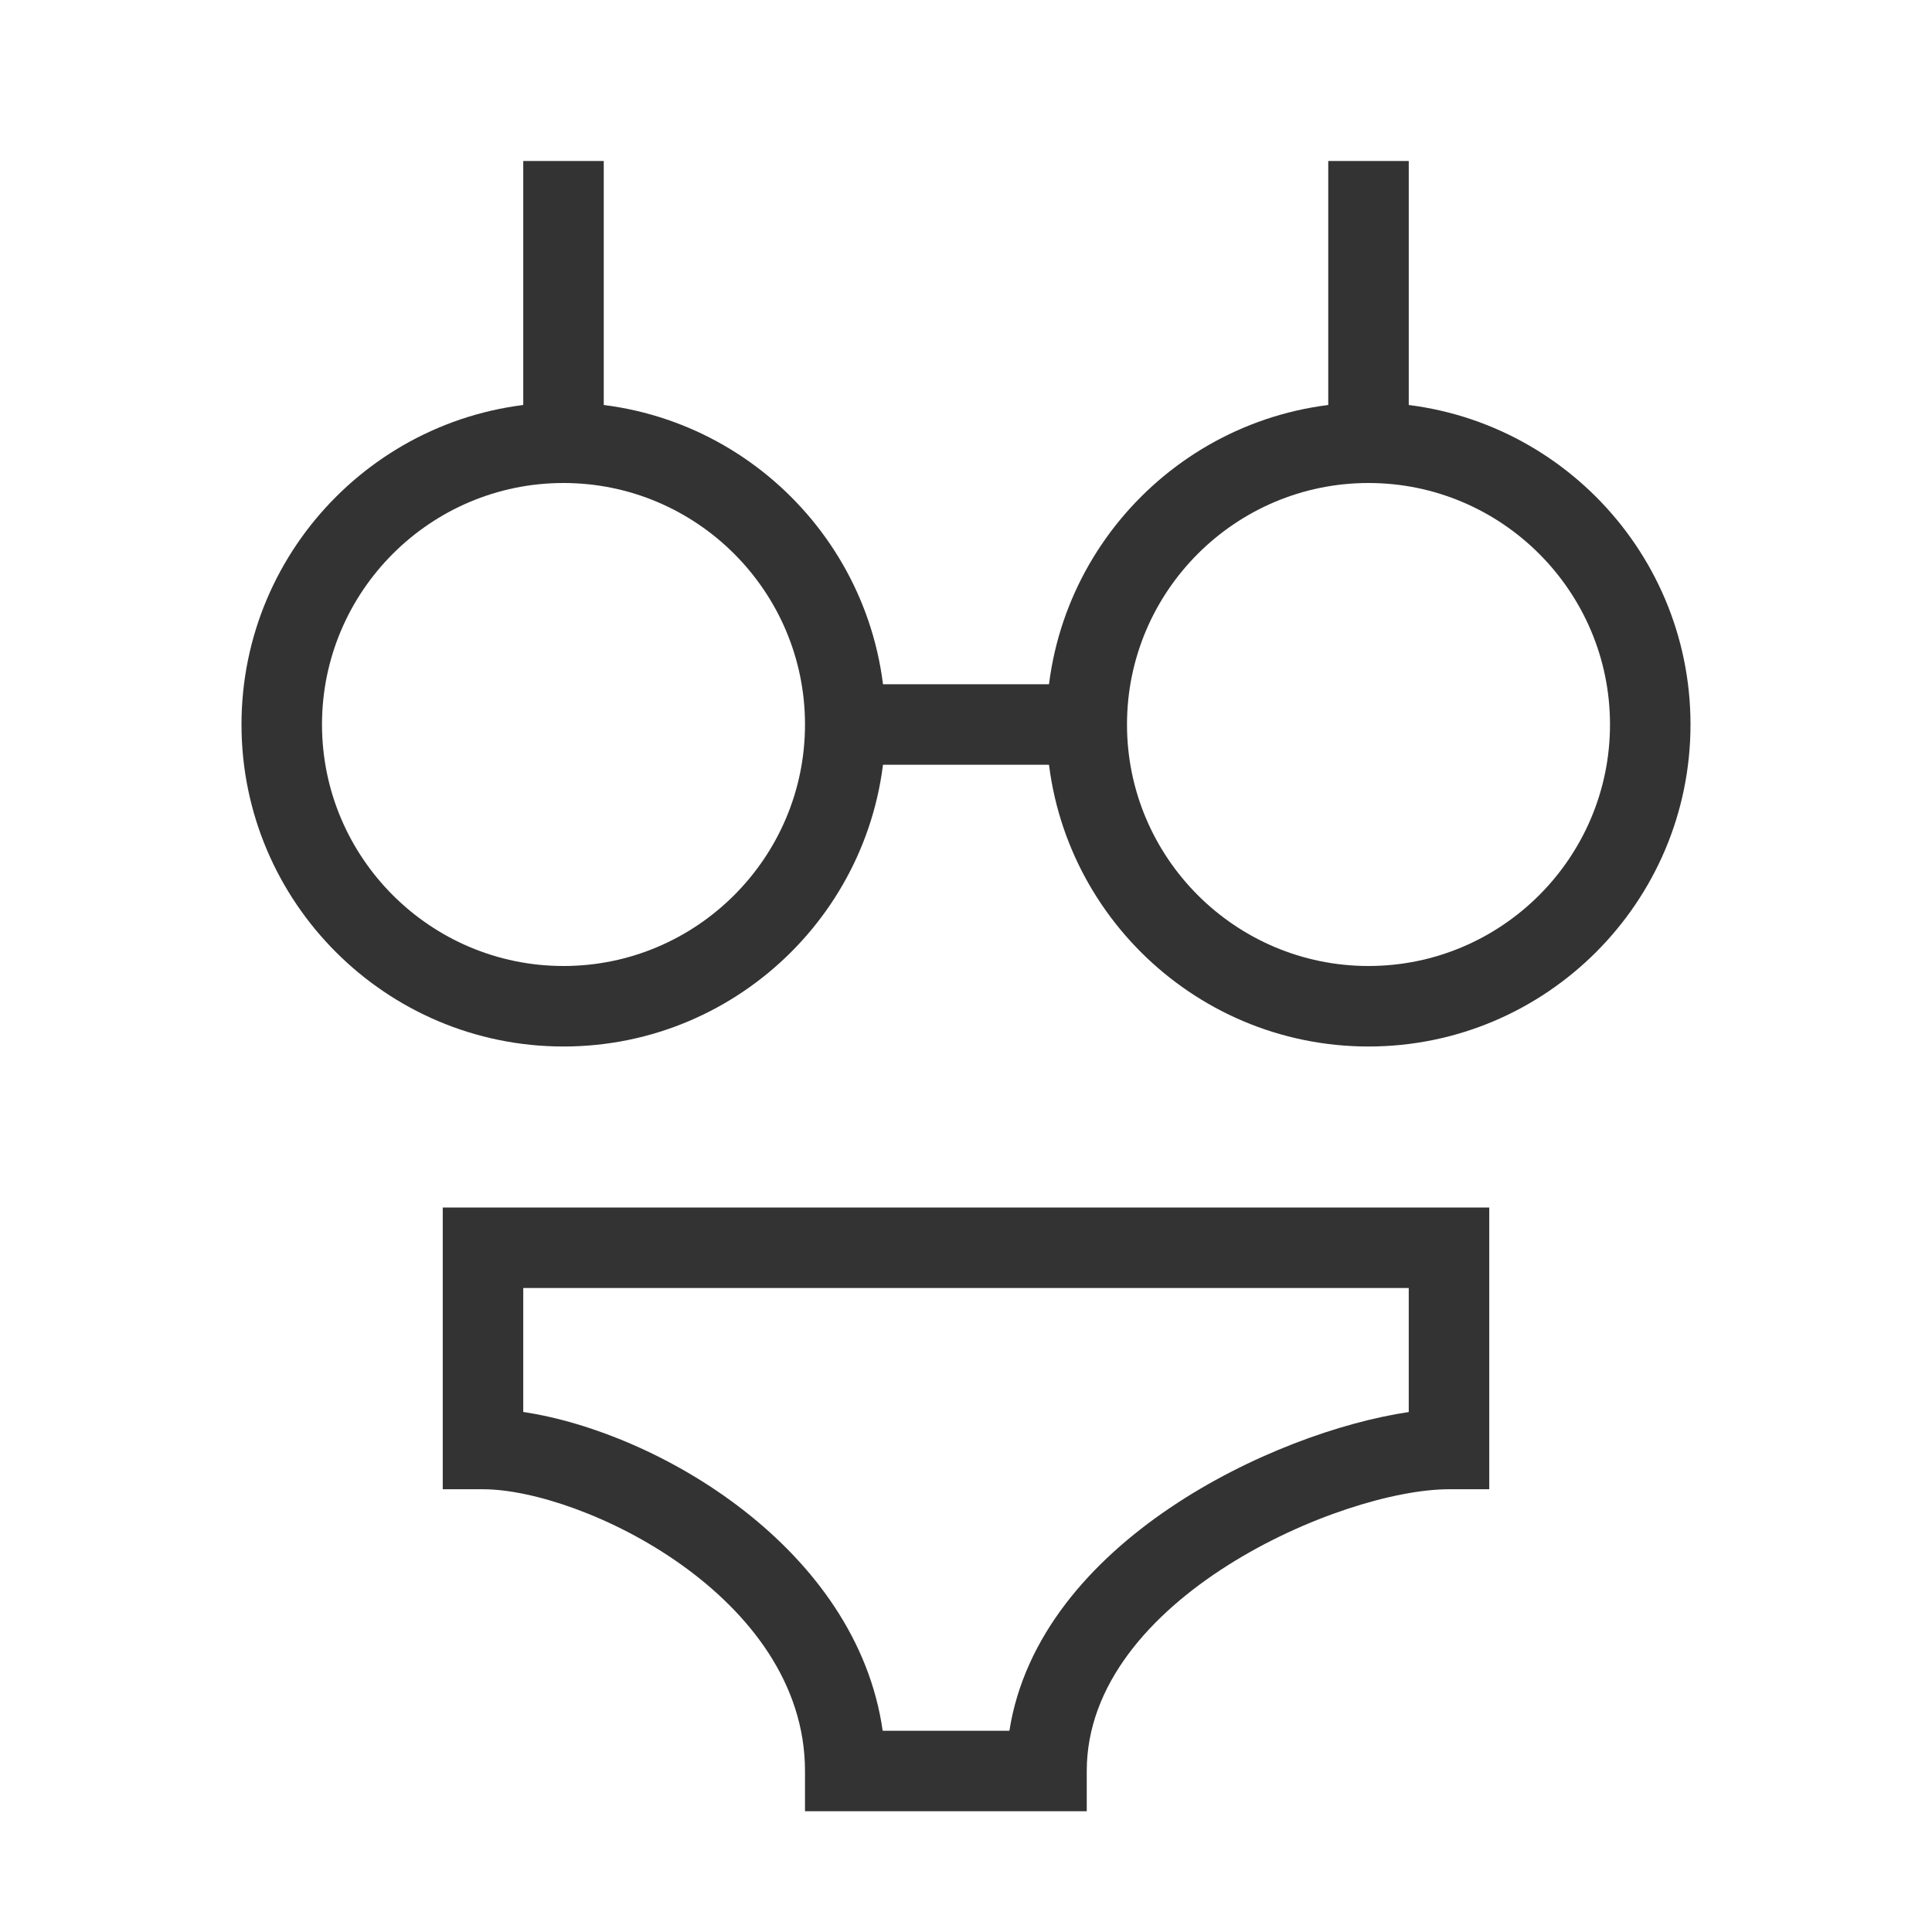 <?xml version="1.0" encoding="iso-8859-1"?>
<svg version="1.1" id="&#x56FE;&#x5C42;_1" xmlns="http://www.w3.org/2000/svg" xmlns:xlink="http://www.w3.org/1999/xlink" x="0px"
	 y="0px" viewBox="0 0 24 24" style="enable-background:new 0 0 24 24;" xml:space="preserve">
<rect x="6.5" y="2" style="fill:#333333;" width="1" height="3.5"/>
<rect x="16.5" y="2" style="fill:#333333;" width="1" height="3.5"/>
<path style="fill:#333333;" d="M13.5,22.5H10V22c0-2.178-2.778-3.5-4-3.5H5.5V15h13v3.5H18c-1.336,0-4.5,1.358-4.5,3.5V22.5z
	 M10.965,21.5h1.574c0.37-2.346,3.288-3.712,4.961-3.959V16h-11v1.54C8.189,17.793,10.643,19.241,10.965,21.5z"/>
<path style="fill:#333333;" d="M7,13c-2.206,0-4-1.794-4-4s1.794-4,4-4s4,1.794,4,4S9.206,13,7,13z M7,6C5.346,6,4,7.346,4,9
	s1.346,3,3,3s3-1.346,3-3S8.654,6,7,6z"/>
<path style="fill:#333333;" d="M17,13c-2.206,0-4-1.794-4-4s1.794-4,4-4s4,1.794,4,4S19.206,13,17,13z M17,6c-1.654,0-3,1.346-3,3
	s1.346,3,3,3s3-1.346,3-3S18.654,6,17,6z"/>
<rect x="10.5" y="8.5" style="fill:#333333;" width="3" height="1"/>
</svg>







